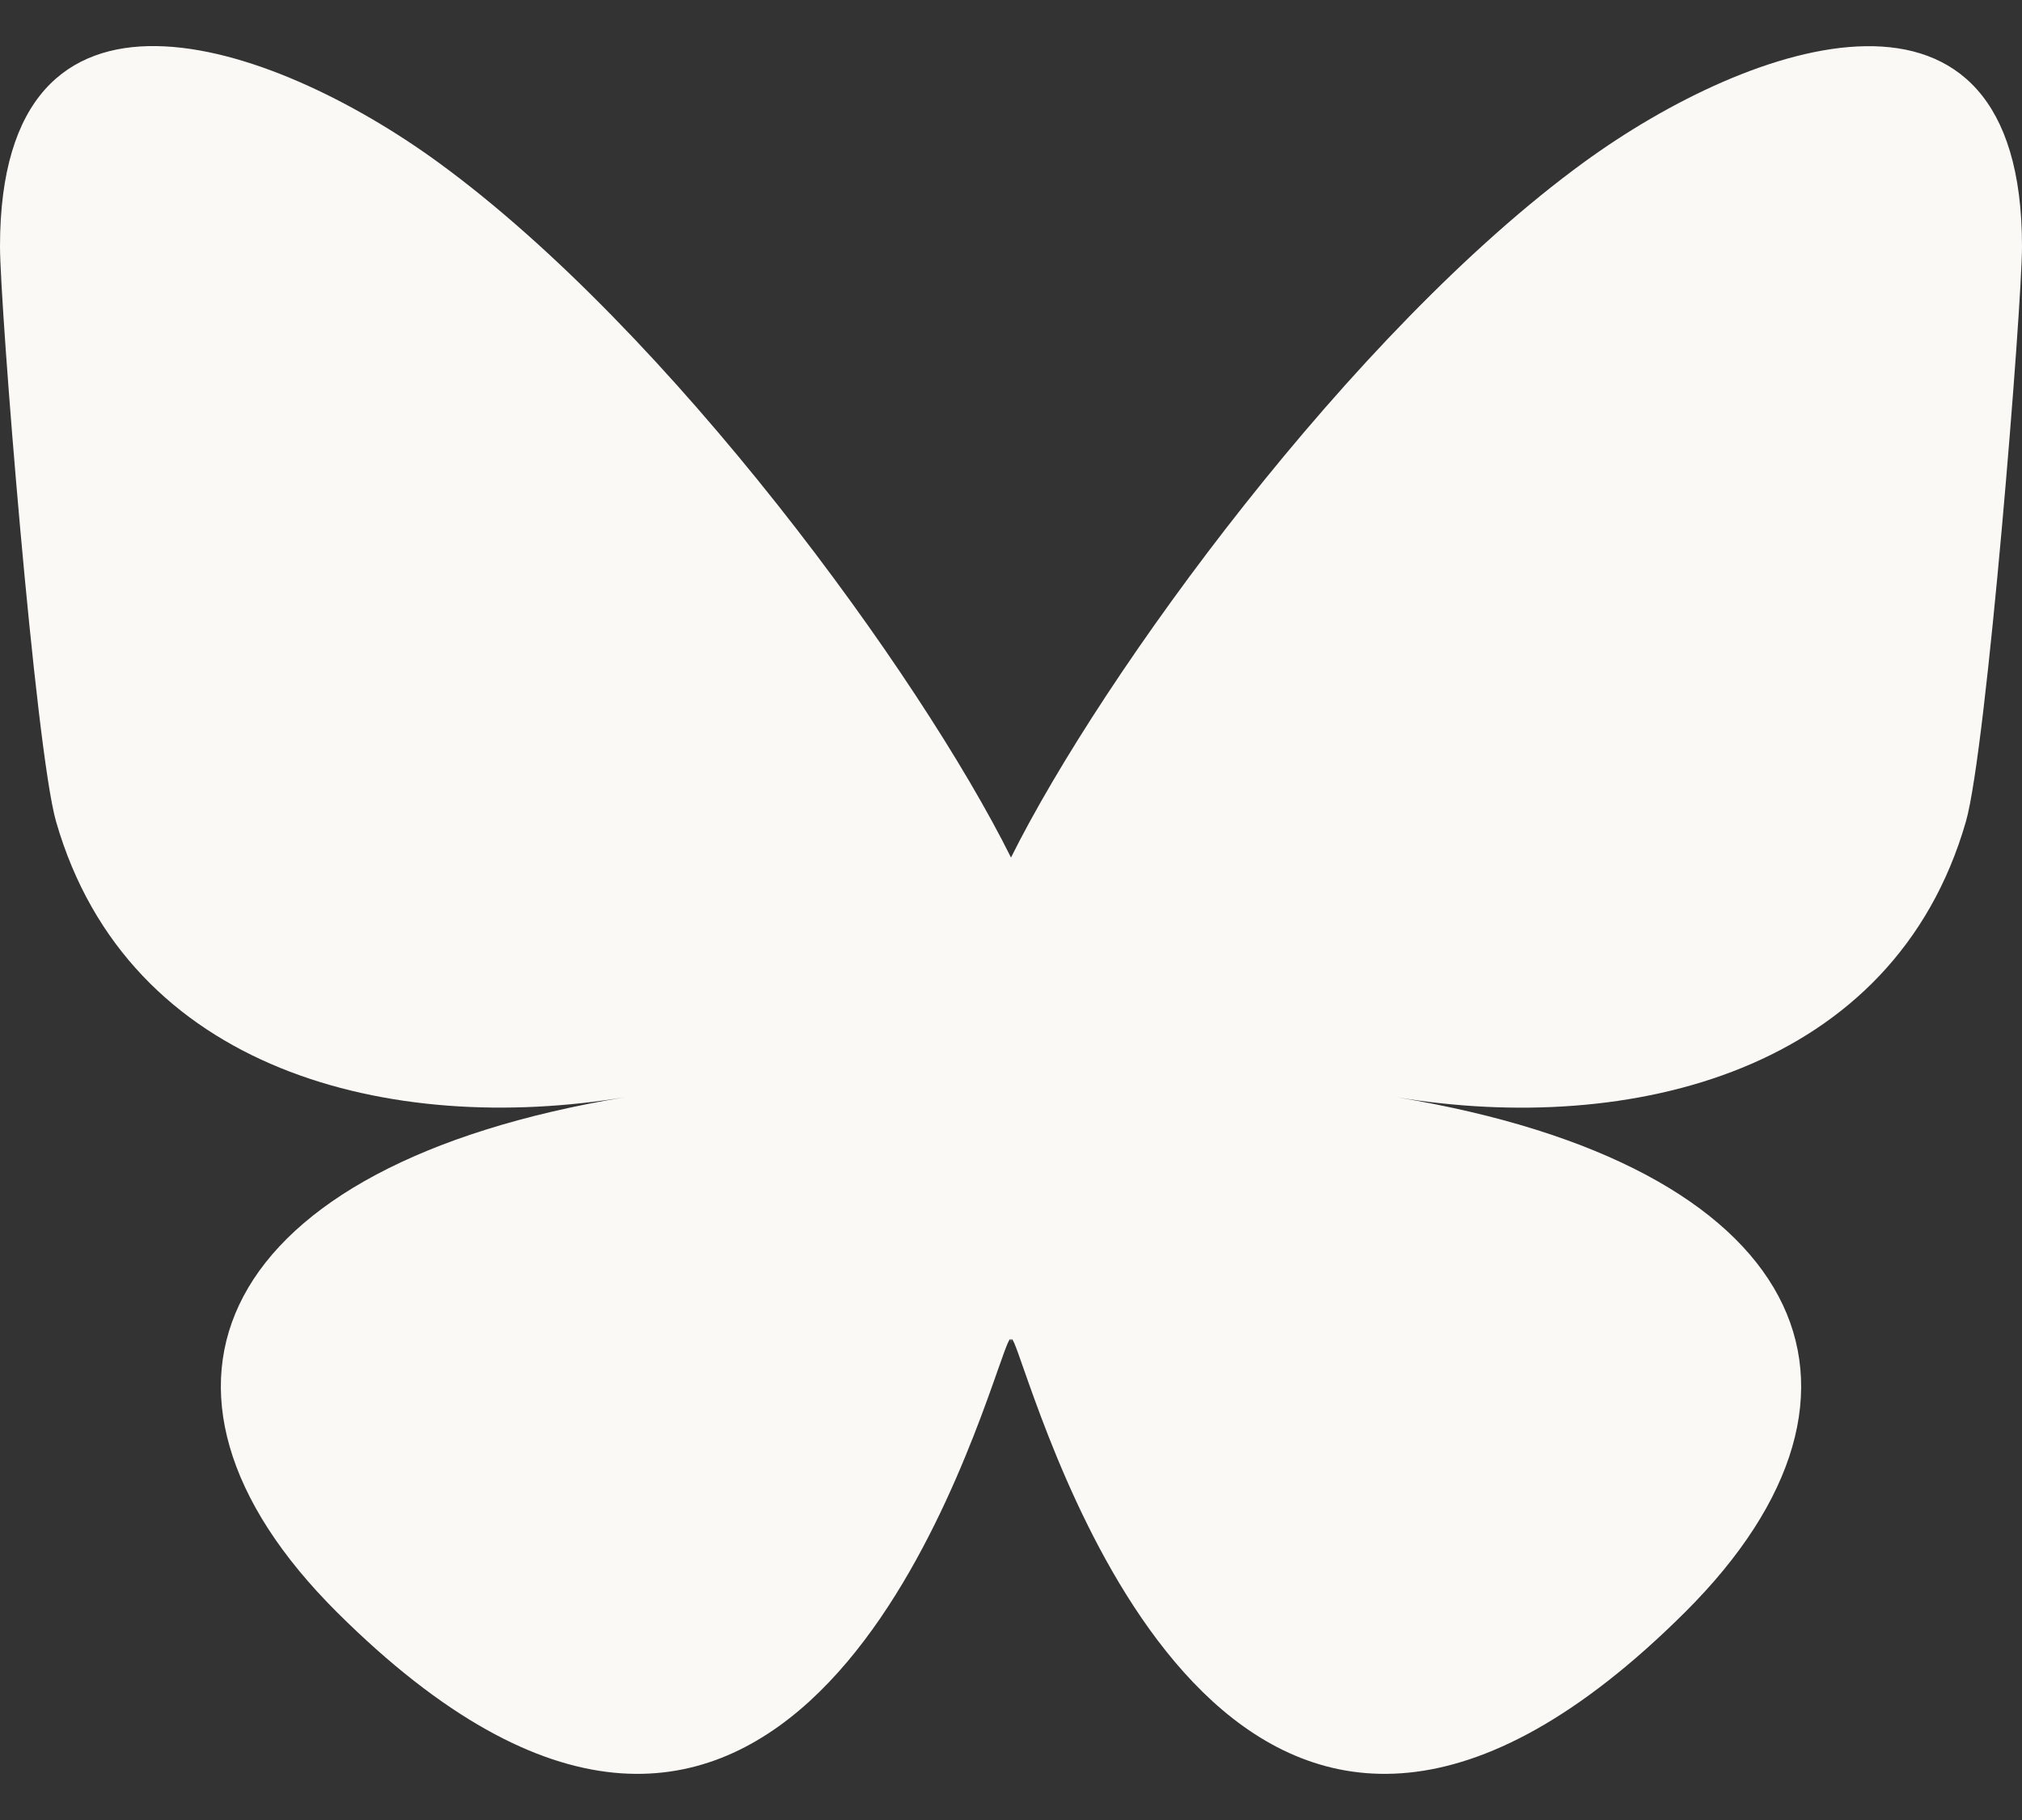 <svg xmlns="http://www.w3.org/2000/svg" width="20" height="18" fill="none"><rect width="100%" height="100%" fill="#333333" stroke="none"/><path fill="#FAF9F6" d="M4.335 1.606C6.628 3.276 9.095 6.664 10 8.481c.906-1.817 3.372-5.204 5.665-6.875C17.319.401 20-.53 20 2.436c0 .593-.35 4.979-.555 5.69-.714 2.476-3.316 3.108-5.63 2.726 4.045.668 5.074 2.88 2.852 5.093-4.22 4.202-6.066-1.055-6.54-2.402-.086-.246-.126-.362-.127-.264 0-.098-.041.018-.128.264-.473 1.347-2.318 6.604-6.539 2.402-2.222-2.213-1.193-4.426 2.852-5.094-2.314.383-4.916-.249-5.63-2.724C.35 7.415 0 3.029 0 2.437 0-.532 2.68.4 4.335 1.606Z"/></svg>